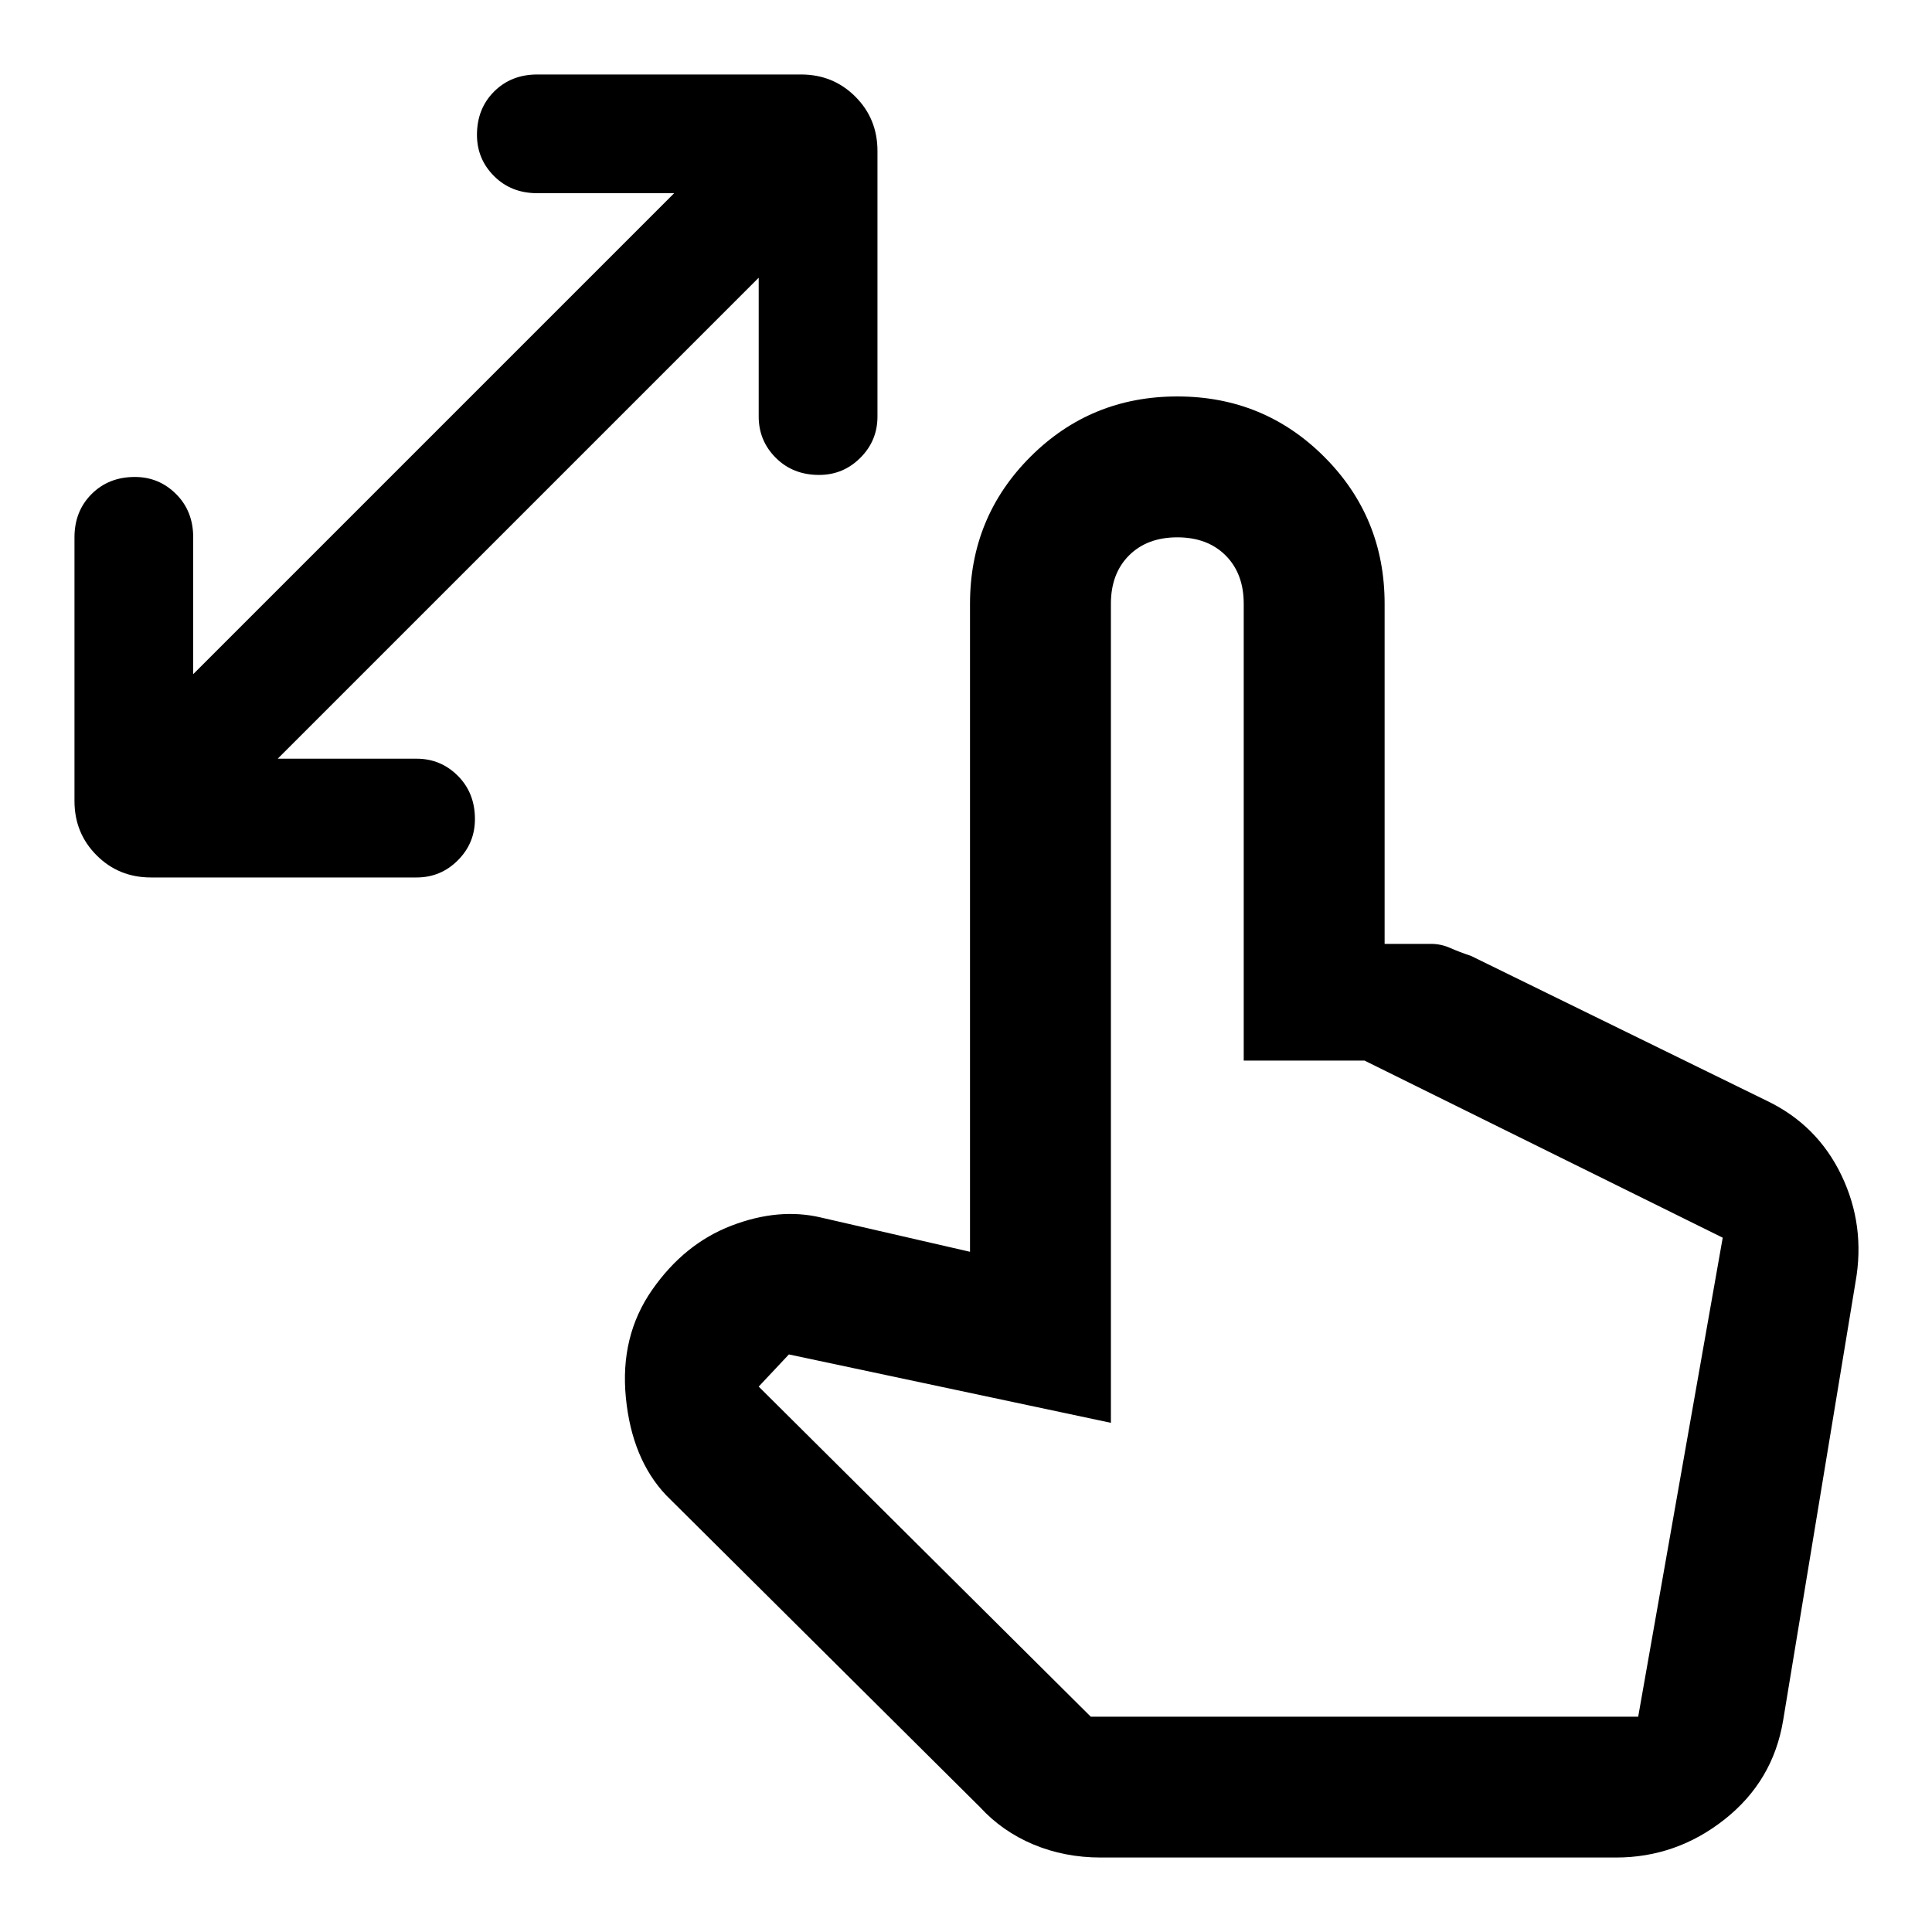 <svg xmlns="http://www.w3.org/2000/svg" height="40" width="40"><path d="M3.125 18.167q-.667 0-1.125-.459-.458-.458-.458-1.125v-5.458q0-.542.354-.896t.896-.354q.5 0 .854.354t.354.896v2.833L13.958 4h-2.833q-.542 0-.896-.354t-.354-.854q0-.542.354-.896t.896-.354h5.458q.667 0 1.125.458.459.458.459 1.125v5.5q0 .5-.355.854-.354.354-.854.354-.541 0-.896-.354-.354-.354-.354-.854V5.75L5.75 15.708h2.875q.5 0 .854.354.354.355.354.896 0 .5-.354.854-.354.355-.854.355Zm19.667 20.291q-.75 0-1.396-.27-.646-.271-1.104-.771l-6.5-6.459q-.709-.75-.834-2.02-.125-1.271.542-2.23.667-.958 1.646-1.333.979-.375 1.854-.167l3.083.709V12.5q0-1.792 1.25-3.042 1.25-1.25 3.042-1.25 1.792 0 3.042 1.25 1.25 1.25 1.25 3.042v7.042h.958q.208 0 .396.083.187.083.437.167l6.125 3q1.042.5 1.542 1.541.5 1.042.292 2.209l-1.5 9.083q-.209 1.25-1.209 2.042-1 .791-2.25.791Zm-.209-2.916h11.334l1.75-9.917-7.417-3.667h-2.5V12.5q0-.625-.375-1t-1-.375q-.625 0-1 .375t-.375 1v16.958l-6.667-1.416-.625.666Zm0 0h11.334Z"/></svg>